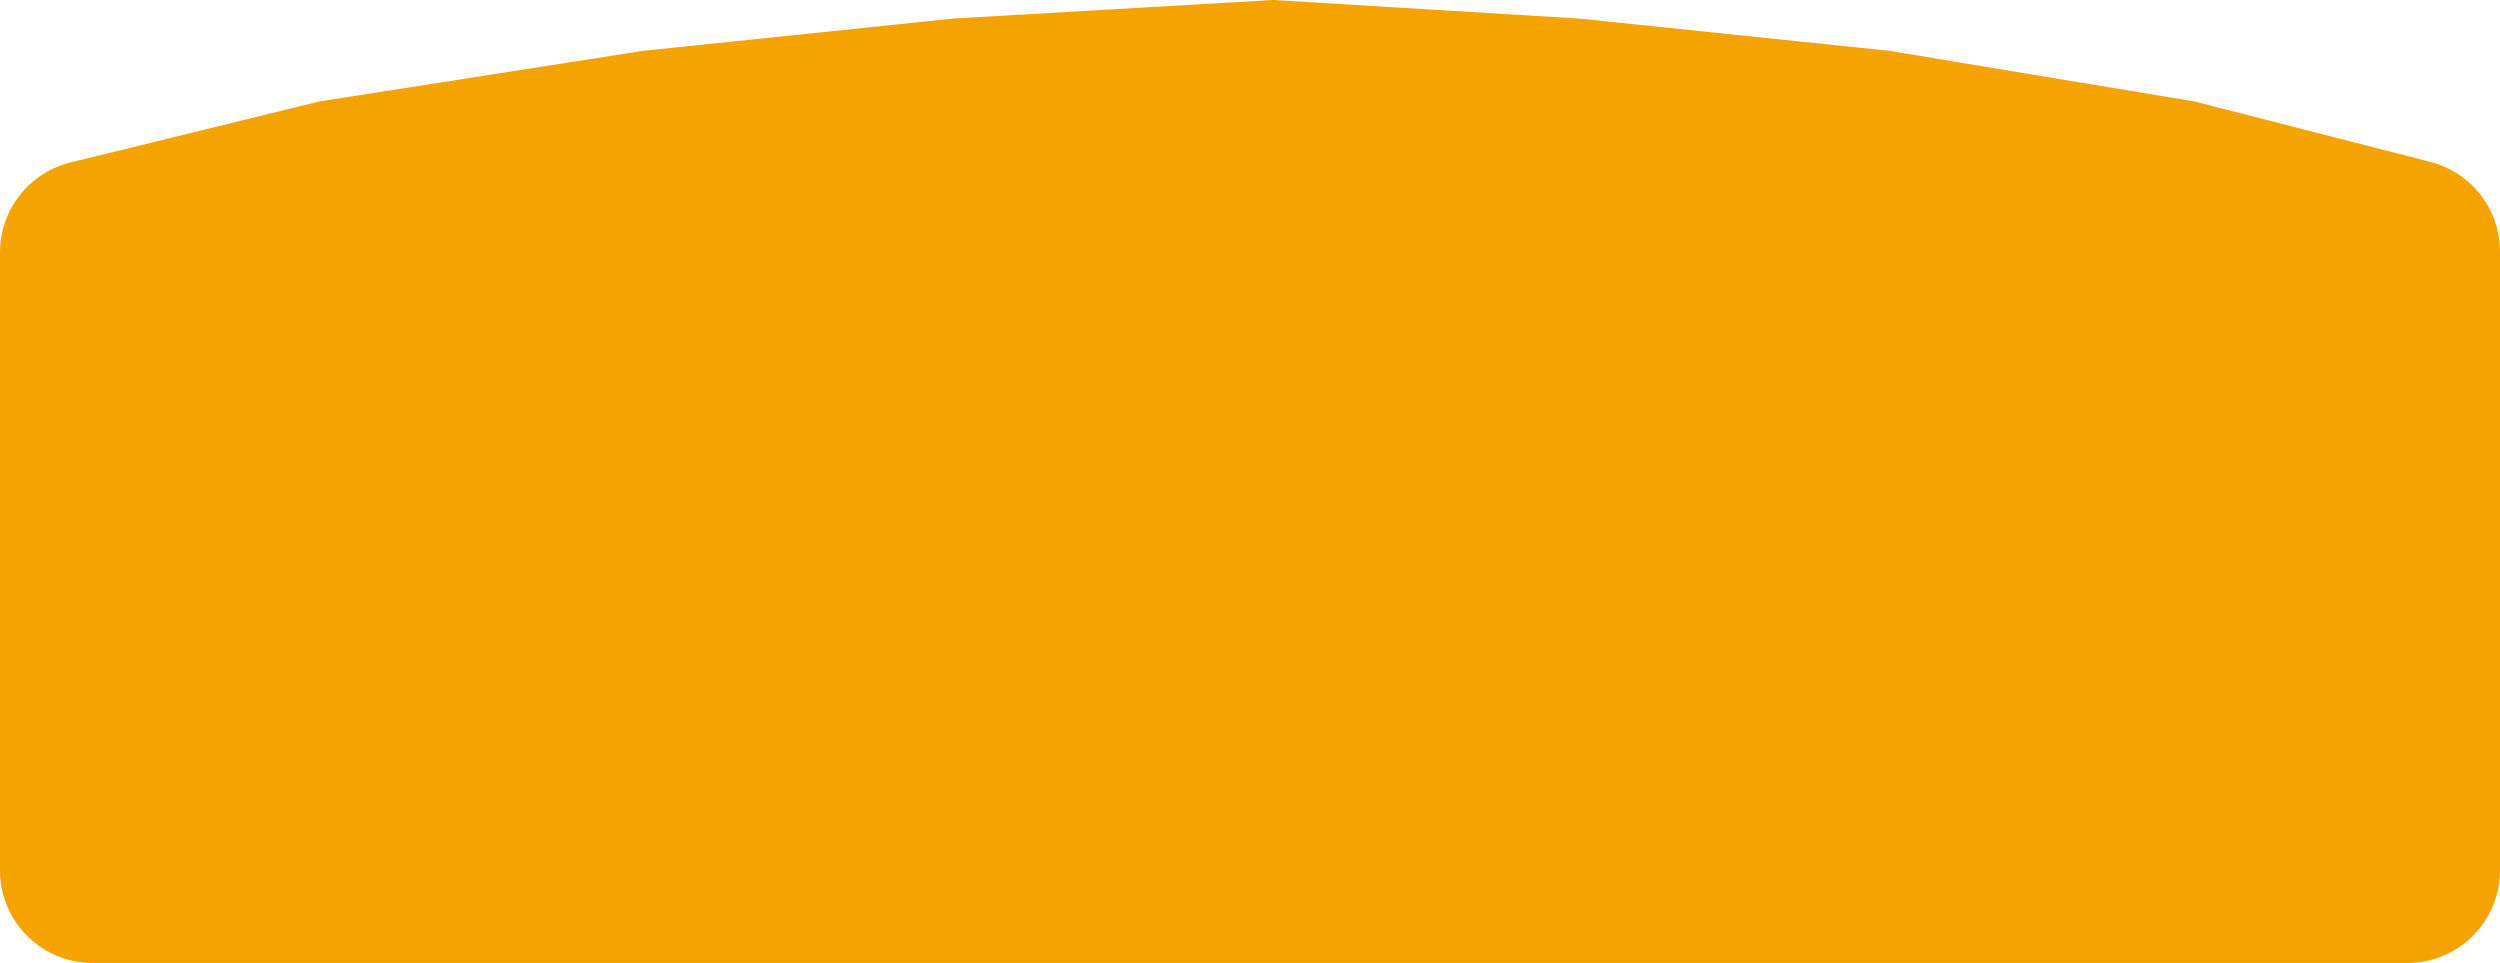 <svg width="270" height="104" viewBox="0 0 270 104" fill="none" xmlns="http://www.w3.org/2000/svg">
<path d="M0 27.259C0 22.653 3.146 18.643 7.619 17.547L34.5 10.956L69.5 5.483L103 2L137.5 0L170.5 2L204 5.483L237 10.956L262.483 17.488C266.906 18.622 270 22.608 270 27.175V94C270 99.523 265.523 104 260 104H10C4.477 104 0 99.523 0 94V27.259Z" fill="#F4A300"/>
</svg>
